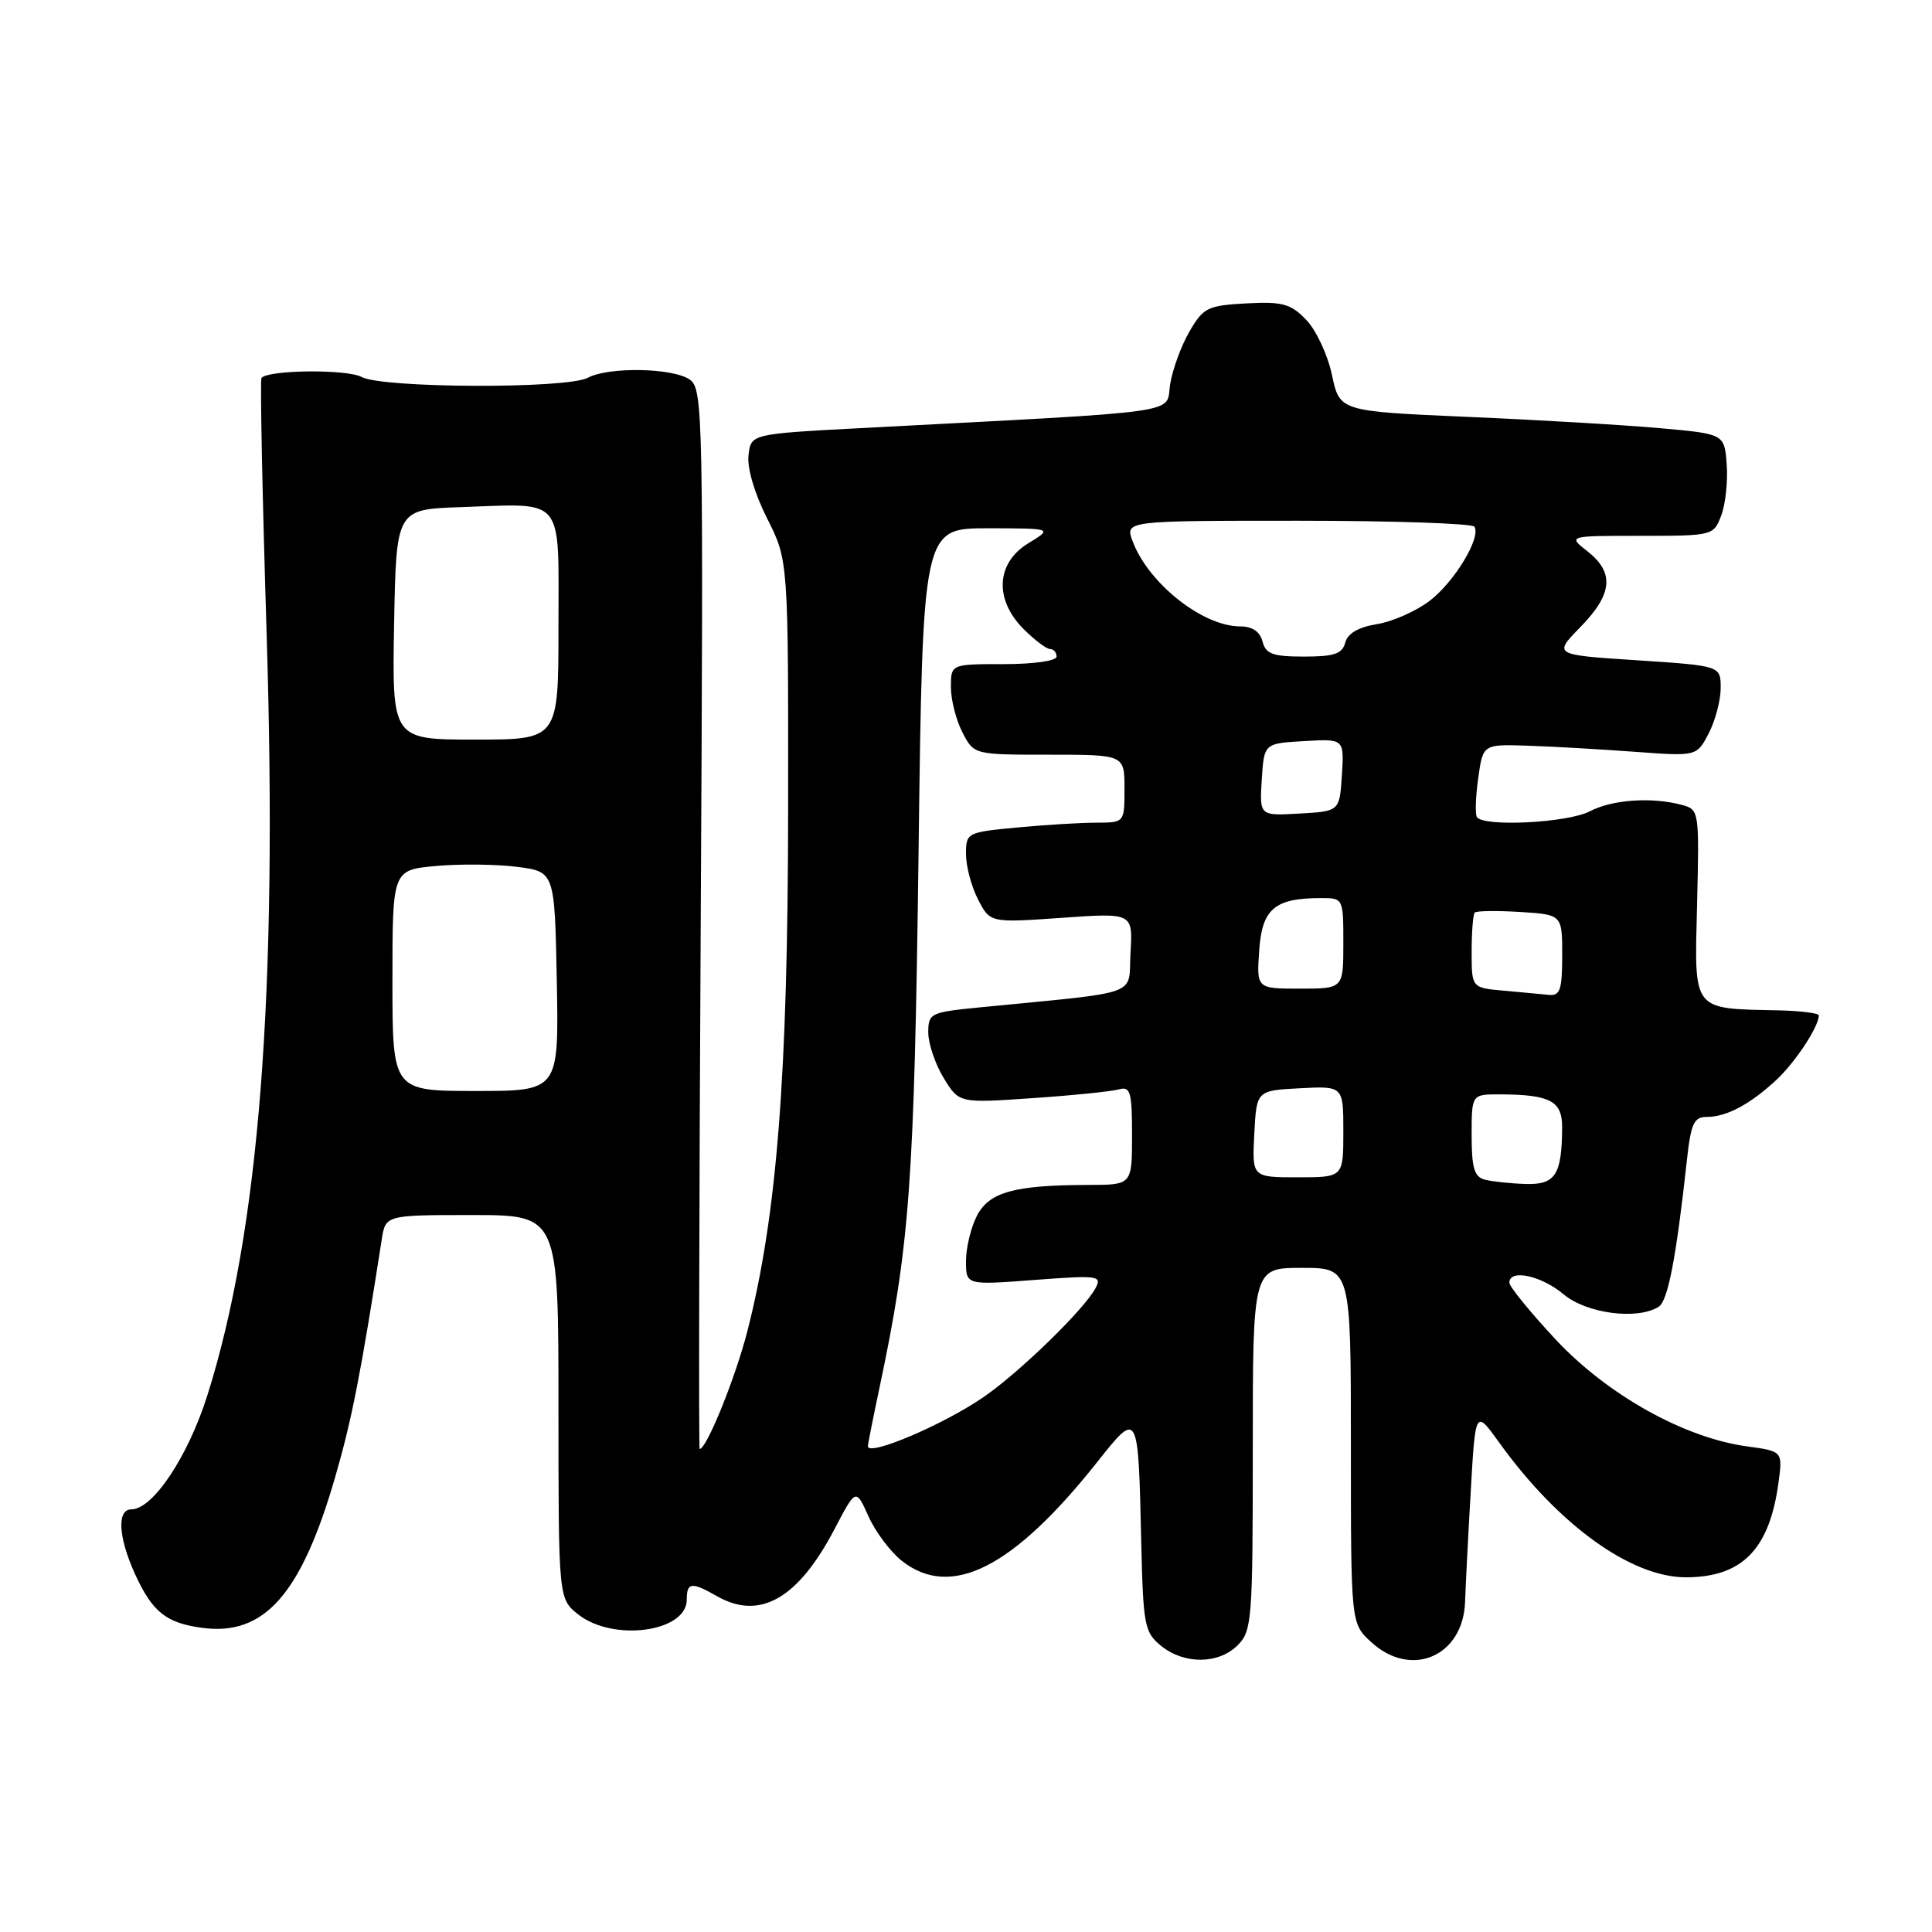 <?xml version="1.0" encoding="UTF-8" standalone="no"?>
<!DOCTYPE svg PUBLIC "-//W3C//DTD SVG 1.1//EN" "http://www.w3.org/Graphics/SVG/1.1/DTD/svg11.dtd" >
<svg xmlns="http://www.w3.org/2000/svg" xmlns:xlink="http://www.w3.org/1999/xlink" version="1.1" viewBox="0 0 256 256">
 <g >
 <path fill="currentColor"
d=" M 164.00 218.00 C 165.89 216.11 166.00 214.67 166.00 192.00 C 166.00 168.00 166.00 168.00 172.50 168.00 C 179.00 168.00 179.00 168.00 179.00 191.55 C 179.00 215.10 179.00 215.10 181.65 217.55 C 186.94 222.46 193.88 219.51 194.13 212.25 C 194.20 210.19 194.53 203.61 194.88 197.63 C 195.50 186.76 195.50 186.76 198.64 191.13 C 206.47 202.03 216.11 209.00 223.37 209.00 C 230.82 209.00 234.45 205.32 235.65 196.52 C 236.23 192.30 236.23 192.30 231.47 191.65 C 223.16 190.51 213.02 184.85 206.14 177.50 C 202.77 173.88 200.00 170.49 200.00 169.96 C 200.00 168.11 204.23 169.02 207.18 171.50 C 210.22 174.06 216.97 174.94 219.79 173.15 C 221.01 172.37 222.11 166.65 223.52 153.75 C 224.05 148.88 224.45 148.00 226.14 148.00 C 228.75 148.00 231.84 146.37 235.34 143.13 C 237.87 140.79 241.00 136.04 241.00 134.55 C 241.00 134.25 238.64 133.95 235.75 133.88 C 224.09 133.62 224.52 134.17 224.87 119.88 C 225.17 107.40 225.15 107.27 222.84 106.65 C 218.84 105.58 213.62 105.95 210.64 107.51 C 207.70 109.04 196.46 109.60 195.69 108.25 C 195.45 107.84 195.53 105.50 195.88 103.05 C 196.50 98.61 196.50 98.61 202.50 98.81 C 205.80 98.92 212.18 99.29 216.67 99.62 C 224.83 100.22 224.83 100.22 226.42 97.16 C 227.29 95.48 228.00 92.78 228.00 91.16 C 228.00 88.22 228.00 88.22 216.91 87.49 C 205.82 86.77 205.82 86.77 209.41 83.09 C 213.68 78.72 213.95 75.89 210.37 73.07 C 207.73 71.00 207.73 71.00 217.39 71.00 C 226.96 71.00 227.06 70.97 228.07 68.31 C 228.64 66.83 228.96 63.79 228.80 61.56 C 228.50 57.50 228.50 57.50 220.00 56.74 C 215.32 56.32 203.85 55.64 194.50 55.24 C 177.51 54.50 177.51 54.50 176.49 49.68 C 175.93 47.03 174.40 43.75 173.09 42.39 C 171.02 40.24 169.96 39.95 165.15 40.20 C 160.02 40.48 159.45 40.76 157.62 43.91 C 156.53 45.78 155.37 48.93 155.05 50.91 C 154.40 54.92 157.98 54.41 114.00 56.73 C 99.50 57.50 99.50 57.50 99.18 60.34 C 98.98 62.02 100.00 65.44 101.66 68.72 C 104.46 74.27 104.46 74.27 104.43 107.38 C 104.40 142.56 102.95 161.06 99.03 176.39 C 97.44 182.59 93.63 192.00 92.71 192.00 C 92.57 192.00 92.64 160.42 92.85 121.82 C 93.22 55.02 93.15 51.58 91.43 50.32 C 89.26 48.74 80.67 48.57 77.88 50.06 C 75.12 51.54 50.71 51.45 47.91 49.95 C 45.94 48.90 35.57 49.00 34.65 50.08 C 34.45 50.31 34.76 65.57 35.33 84.00 C 36.81 131.72 34.37 163.07 27.47 184.91 C 24.90 193.03 20.25 200.00 17.40 200.00 C 15.47 200.00 15.68 203.69 17.86 208.50 C 20.18 213.60 21.99 215.05 26.80 215.70 C 35.04 216.80 39.93 211.24 44.43 195.66 C 46.63 188.05 47.81 182.05 50.58 164.25 C 51.09 161.00 51.09 161.00 62.55 161.00 C 74.00 161.00 74.00 161.00 74.00 186.43 C 74.00 211.85 74.00 211.85 76.63 213.93 C 81.28 217.58 91.00 216.25 91.00 211.96 C 91.00 209.65 91.64 209.58 95.00 211.50 C 100.67 214.74 105.74 211.85 110.57 202.63 C 113.41 197.20 113.41 197.20 115.08 200.93 C 116.00 202.98 117.99 205.63 119.51 206.83 C 126.01 211.94 134.24 207.78 145.38 193.74 C 150.85 186.85 150.82 186.78 151.22 204.34 C 151.48 215.41 151.65 216.30 153.86 218.09 C 156.92 220.57 161.47 220.53 164.00 218.00 Z  M 115.00 191.63 C 115.00 191.36 115.70 187.84 116.55 183.82 C 120.55 164.91 121.14 156.85 121.71 113.25 C 122.26 70.00 122.26 70.00 130.88 70.00 C 139.50 70.01 139.50 70.01 136.25 71.99 C 131.98 74.59 131.72 79.45 135.64 83.36 C 137.09 84.81 138.66 86.00 139.14 86.00 C 139.61 86.00 140.00 86.45 140.00 87.00 C 140.00 87.57 137.00 88.00 133.00 88.00 C 126.00 88.00 126.00 88.00 126.00 91.05 C 126.00 92.73 126.69 95.43 127.53 97.05 C 129.05 100.00 129.05 100.00 139.03 100.00 C 149.00 100.00 149.00 100.00 149.00 104.50 C 149.00 109.00 149.00 109.00 145.25 109.01 C 143.19 109.01 138.46 109.30 134.75 109.65 C 128.11 110.28 128.00 110.34 128.00 113.19 C 128.00 114.79 128.72 117.49 129.60 119.19 C 131.20 122.28 131.20 122.28 140.65 121.62 C 150.11 120.95 150.11 120.95 149.80 126.23 C 149.46 132.12 151.65 131.33 129.75 133.49 C 123.27 134.13 123.00 134.26 123.00 136.83 C 123.01 138.30 123.92 141.00 125.04 142.84 C 127.08 146.18 127.08 146.18 136.79 145.51 C 142.13 145.15 147.29 144.62 148.25 144.35 C 149.79 143.92 150.00 144.66 150.00 150.43 C 150.00 157.00 150.00 157.00 144.25 157.01 C 134.40 157.03 131.08 157.95 129.45 161.09 C 128.65 162.64 128.00 165.34 128.00 167.09 C 128.00 170.29 128.00 170.29 137.06 169.60 C 145.56 168.96 146.05 169.03 145.15 170.71 C 143.62 173.55 135.09 181.84 130.33 185.12 C 124.99 188.79 115.00 193.04 115.00 191.63 Z  M 196.75 156.31 C 195.35 155.95 195.00 154.75 195.00 150.43 C 195.00 145.00 195.00 145.00 198.75 145.01 C 205.41 145.04 207.00 145.88 206.99 149.37 C 206.96 155.68 206.10 157.01 202.13 156.88 C 200.14 156.82 197.71 156.56 196.75 156.31 Z  M 166.20 150.25 C 166.50 144.50 166.50 144.50 172.25 144.20 C 178.00 143.90 178.00 143.90 178.00 149.95 C 178.00 156.00 178.00 156.00 171.95 156.00 C 165.90 156.00 165.90 156.00 166.20 150.25 Z  M 52.00 129.92 C 52.00 115.28 52.00 115.28 57.75 114.75 C 60.91 114.46 65.75 114.51 68.50 114.86 C 73.50 115.50 73.50 115.50 73.78 130.03 C 74.05 144.56 74.05 144.56 63.03 144.56 C 52.00 144.56 52.00 144.56 52.00 129.92 Z  M 199.25 131.27 C 195.00 130.89 195.00 130.89 195.00 126.11 C 195.00 123.48 195.19 121.15 195.41 120.92 C 195.64 120.69 198.34 120.65 201.41 120.84 C 207.00 121.19 207.00 121.19 207.00 126.59 C 207.00 131.14 206.72 131.97 205.25 131.83 C 204.29 131.73 201.59 131.48 199.25 131.27 Z  M 166.85 125.94 C 167.23 120.41 168.90 119.00 175.07 119.00 C 177.99 119.00 178.00 119.03 178.00 125.00 C 178.00 131.00 178.00 131.00 172.25 131.00 C 166.50 131.00 166.50 131.00 166.85 125.94 Z  M 167.19 103.30 C 167.50 98.50 167.50 98.50 172.81 98.20 C 178.11 97.89 178.11 97.89 177.81 102.70 C 177.50 107.50 177.50 107.50 172.19 107.80 C 166.89 108.11 166.89 108.11 167.19 103.30 Z  M 52.22 82.75 C 52.50 67.50 52.50 67.50 61.00 67.20 C 74.99 66.72 74.00 65.52 74.00 83.02 C 74.00 98.00 74.00 98.00 62.97 98.00 C 51.95 98.00 51.95 98.00 52.22 82.75 Z  M 167.29 85.00 C 166.95 83.69 165.93 83.00 164.33 83.00 C 159.38 83.00 152.20 77.33 150.09 71.75 C 149.05 69.00 149.05 69.00 171.97 69.00 C 184.57 69.00 195.10 69.36 195.37 69.79 C 196.27 71.24 192.72 77.11 189.43 79.62 C 187.65 80.98 184.51 82.37 182.46 82.70 C 180.00 83.10 178.57 83.93 178.25 85.15 C 177.86 86.64 176.79 87.00 172.79 87.00 C 168.65 87.00 167.72 86.66 167.29 85.00 Z "/>
</g>
</svg>